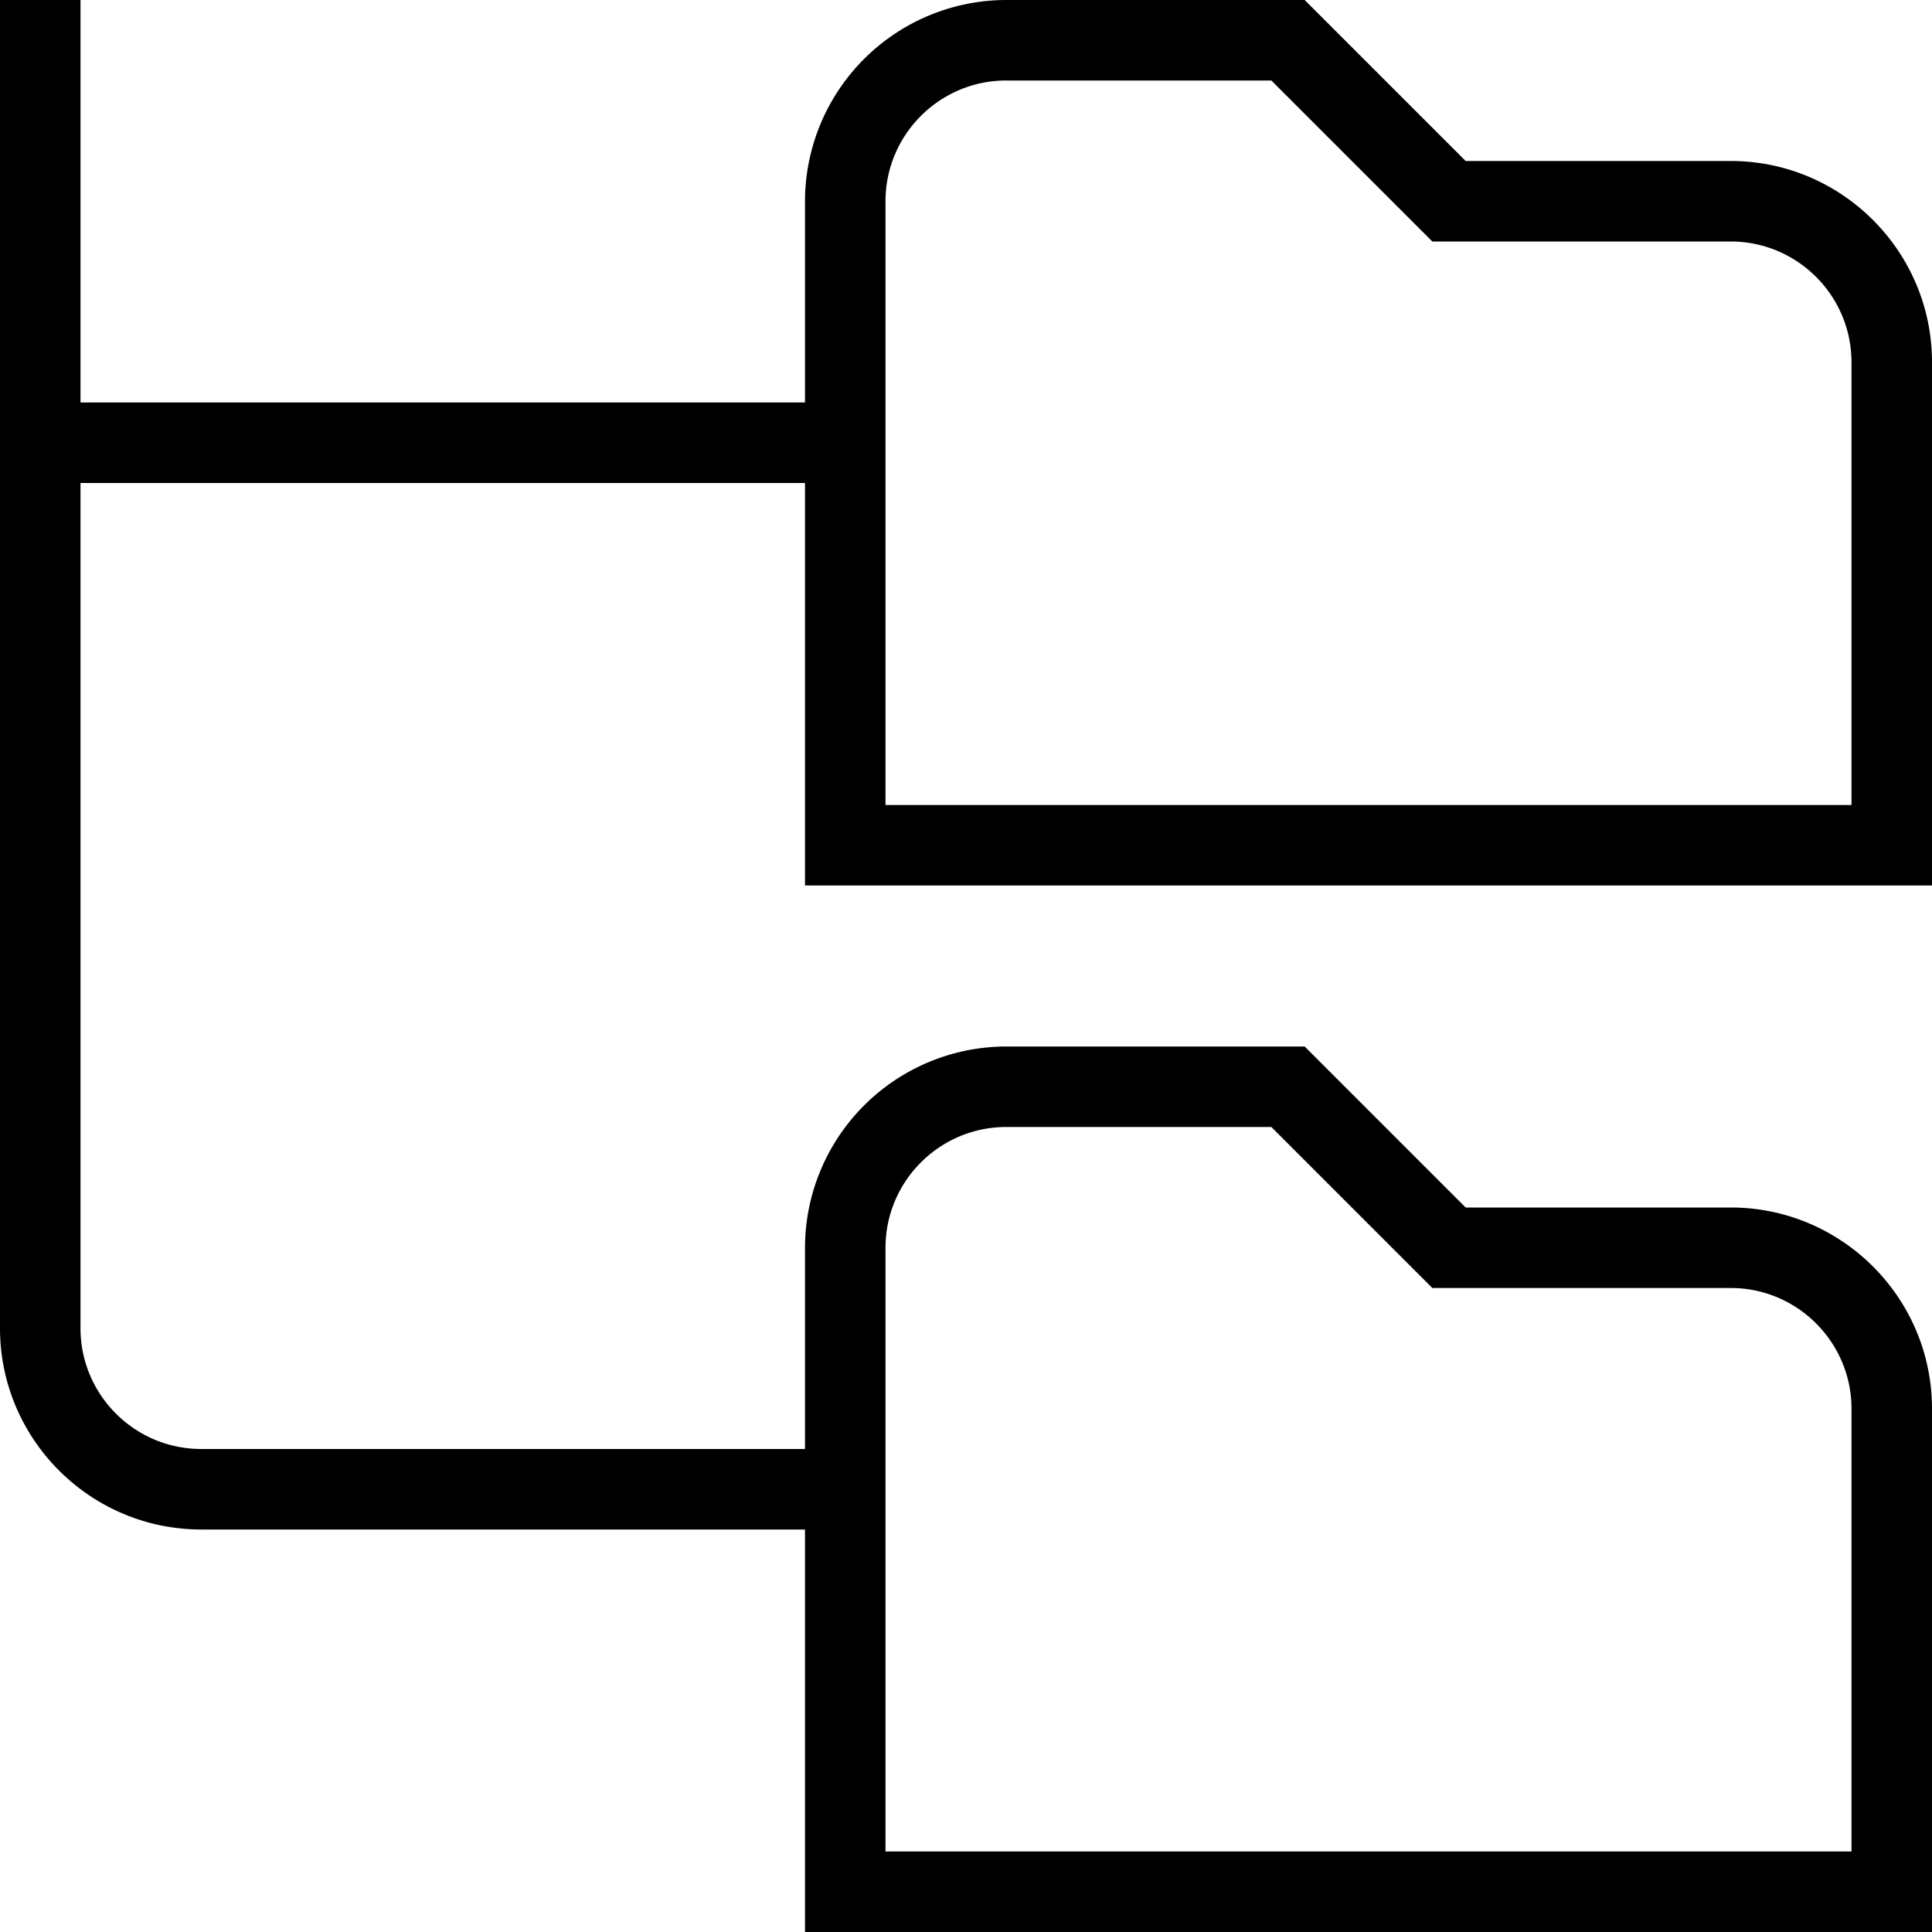 <svg xmlns="http://www.w3.org/2000/svg" width="512" height="512" data-name="Layer 1" viewBox="0 0 24 24"><path d="M24 11V4.5C24 3.121 22.878 2 21.5 2h-3.293l-2-2H12.5A2.503 2.503 0 0 0 10 2.5V5H1V0H0v16.5C0 17.879 1.122 19 2.5 19H10v5h14v-6.5c0-1.379-1.122-2.5-2.5-2.5h-3.293l-2-2H12.5a2.503 2.503 0 0 0-2.5 2.5V18H2.5c-.827 0-1.5-.673-1.5-1.5V6h9v5h14ZM11 2.5c0-.827.673-1.5 1.5-1.5h3.293l2 2H21.5c.827 0 1.5.673 1.5 1.5V10H11V2.5Zm0 13c0-.827.673-1.5 1.5-1.5h3.293l2 2H21.5c.827 0 1.5.673 1.5 1.5V23H11v-7.5Z"/></svg>
